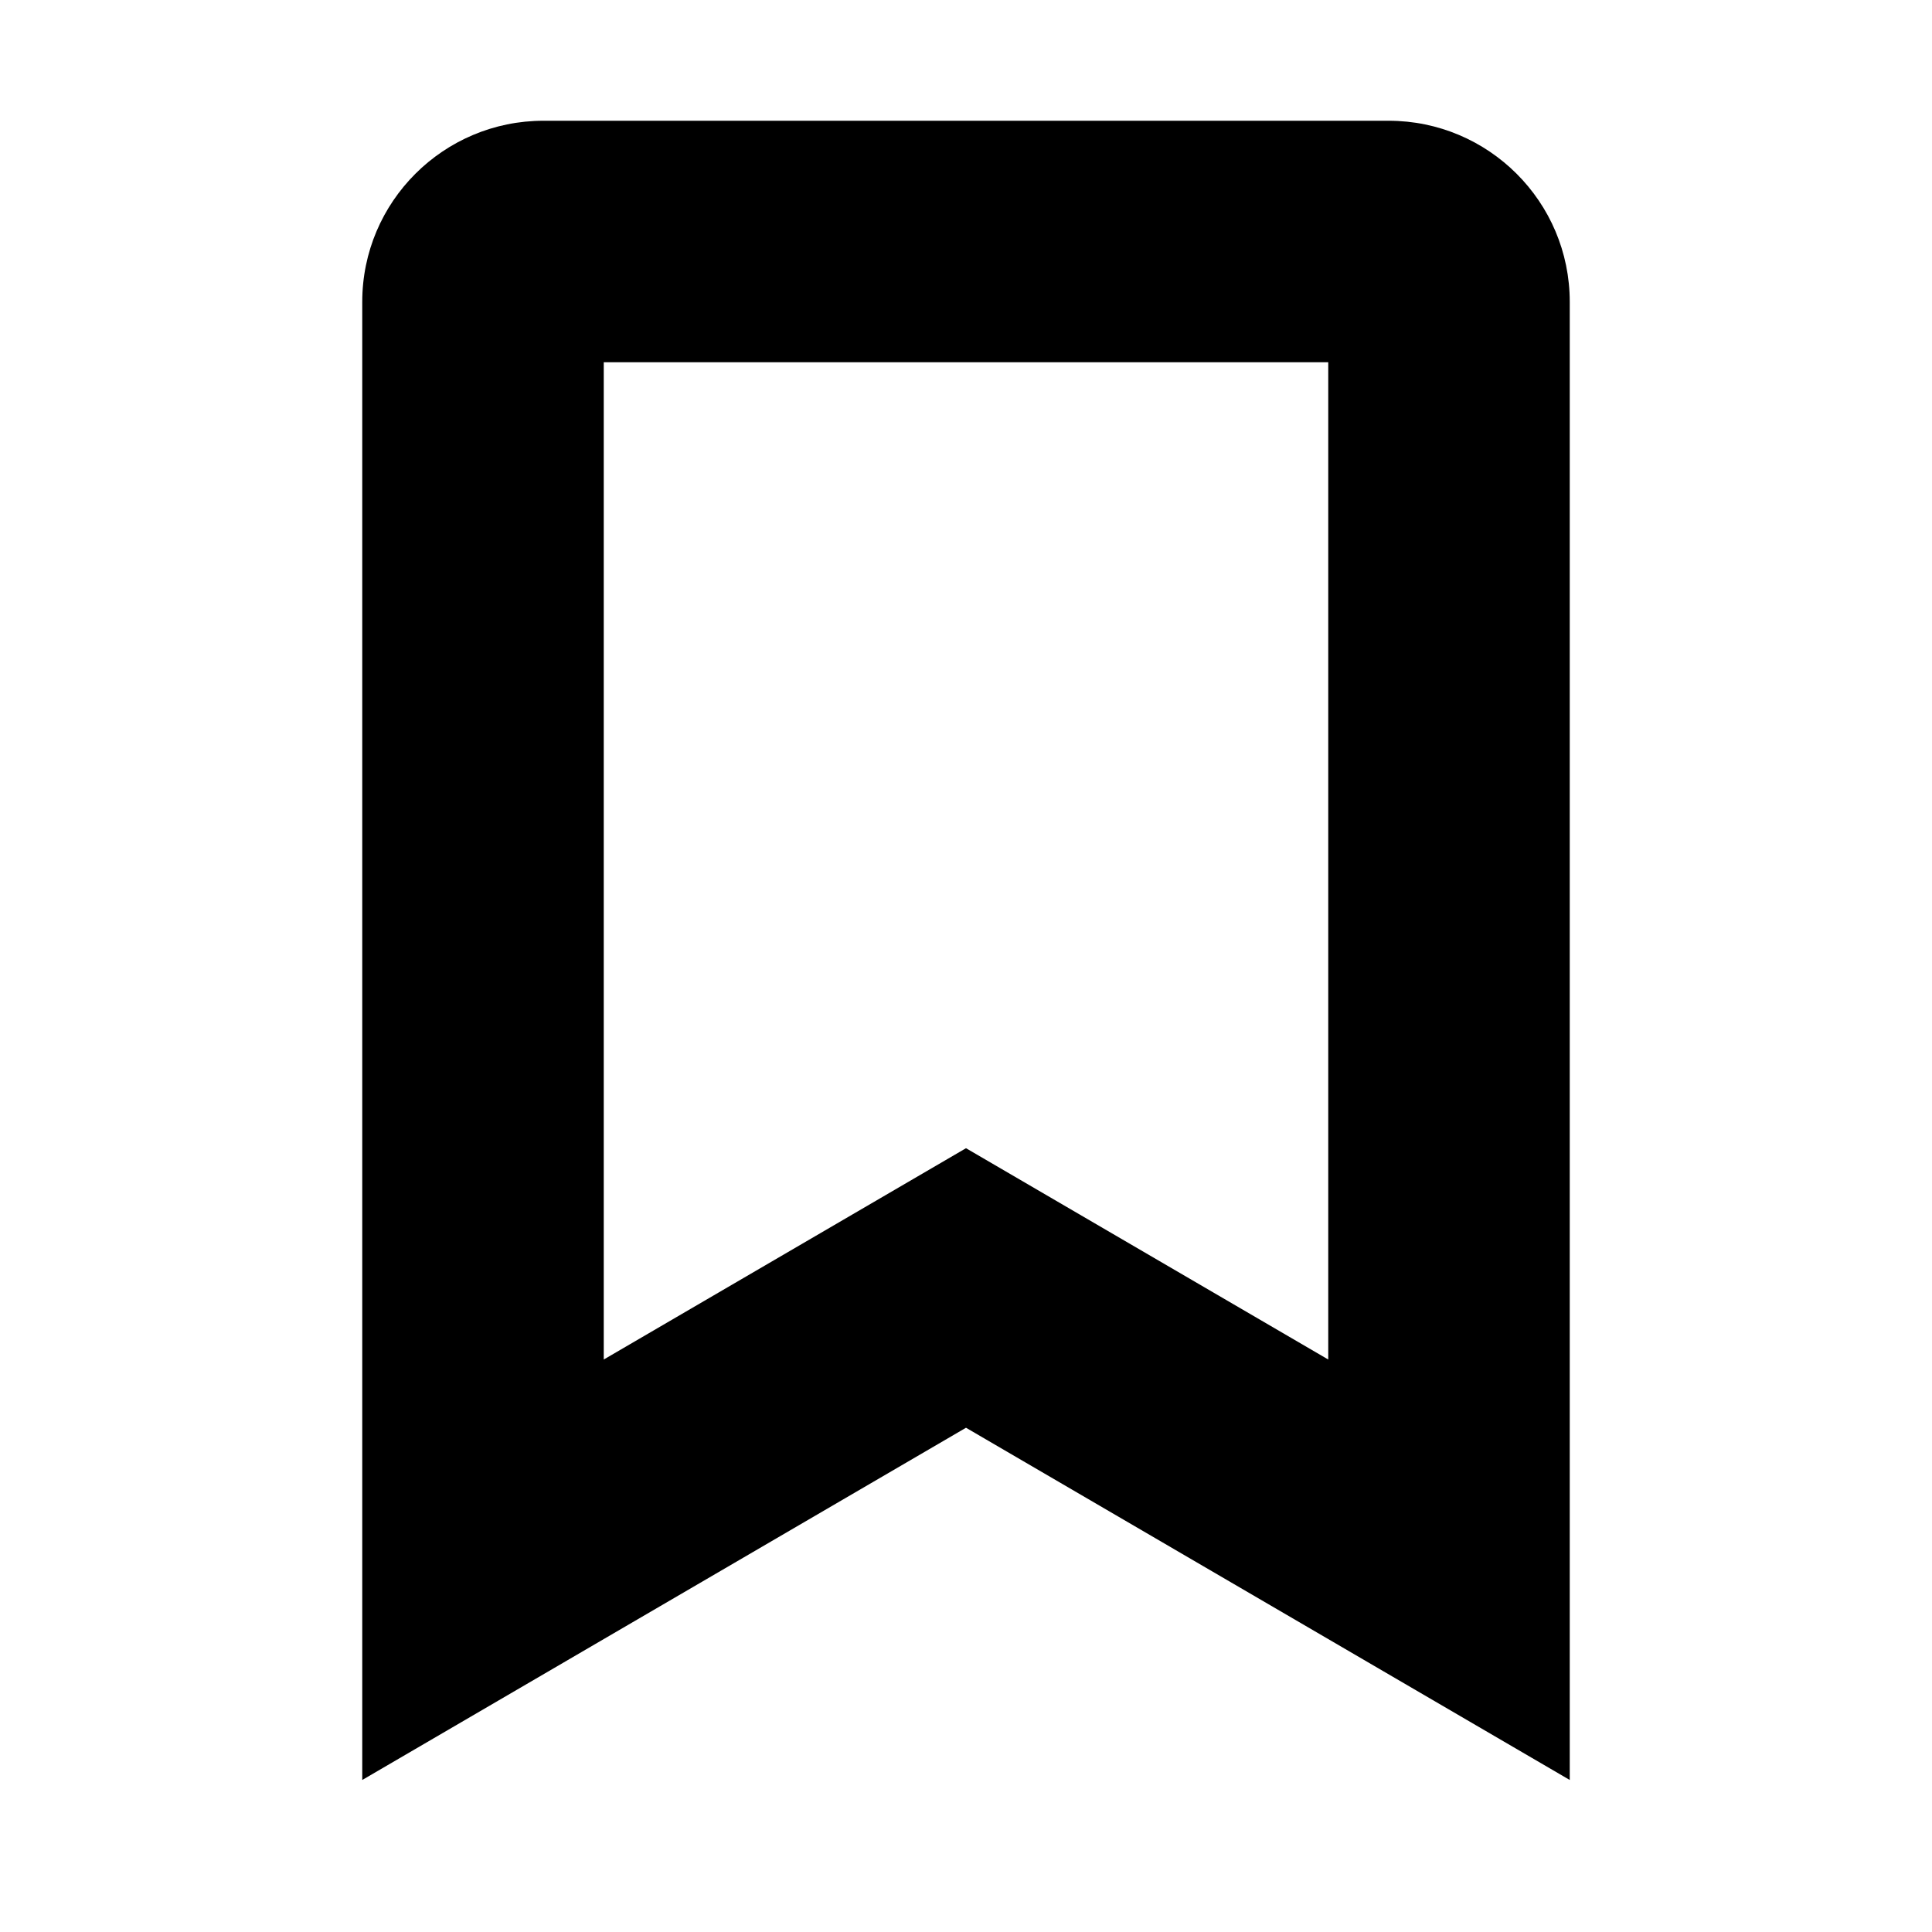 <svg viewBox="0 0 16 16" xmlns="http://www.w3.org/2000/svg">
  <path
    d="M3 2.5C3 1.67 3.674 1 4.501 1H11.5C12.326 1 13 1.67 13 2.5v12.241l-5-2.917-5 2.917V2.501zM5 3v8.259l3-1.75 3 1.75V3H5z"
    fill-rule="evenodd"
    clip-rule="evenodd"
  />
</svg>
